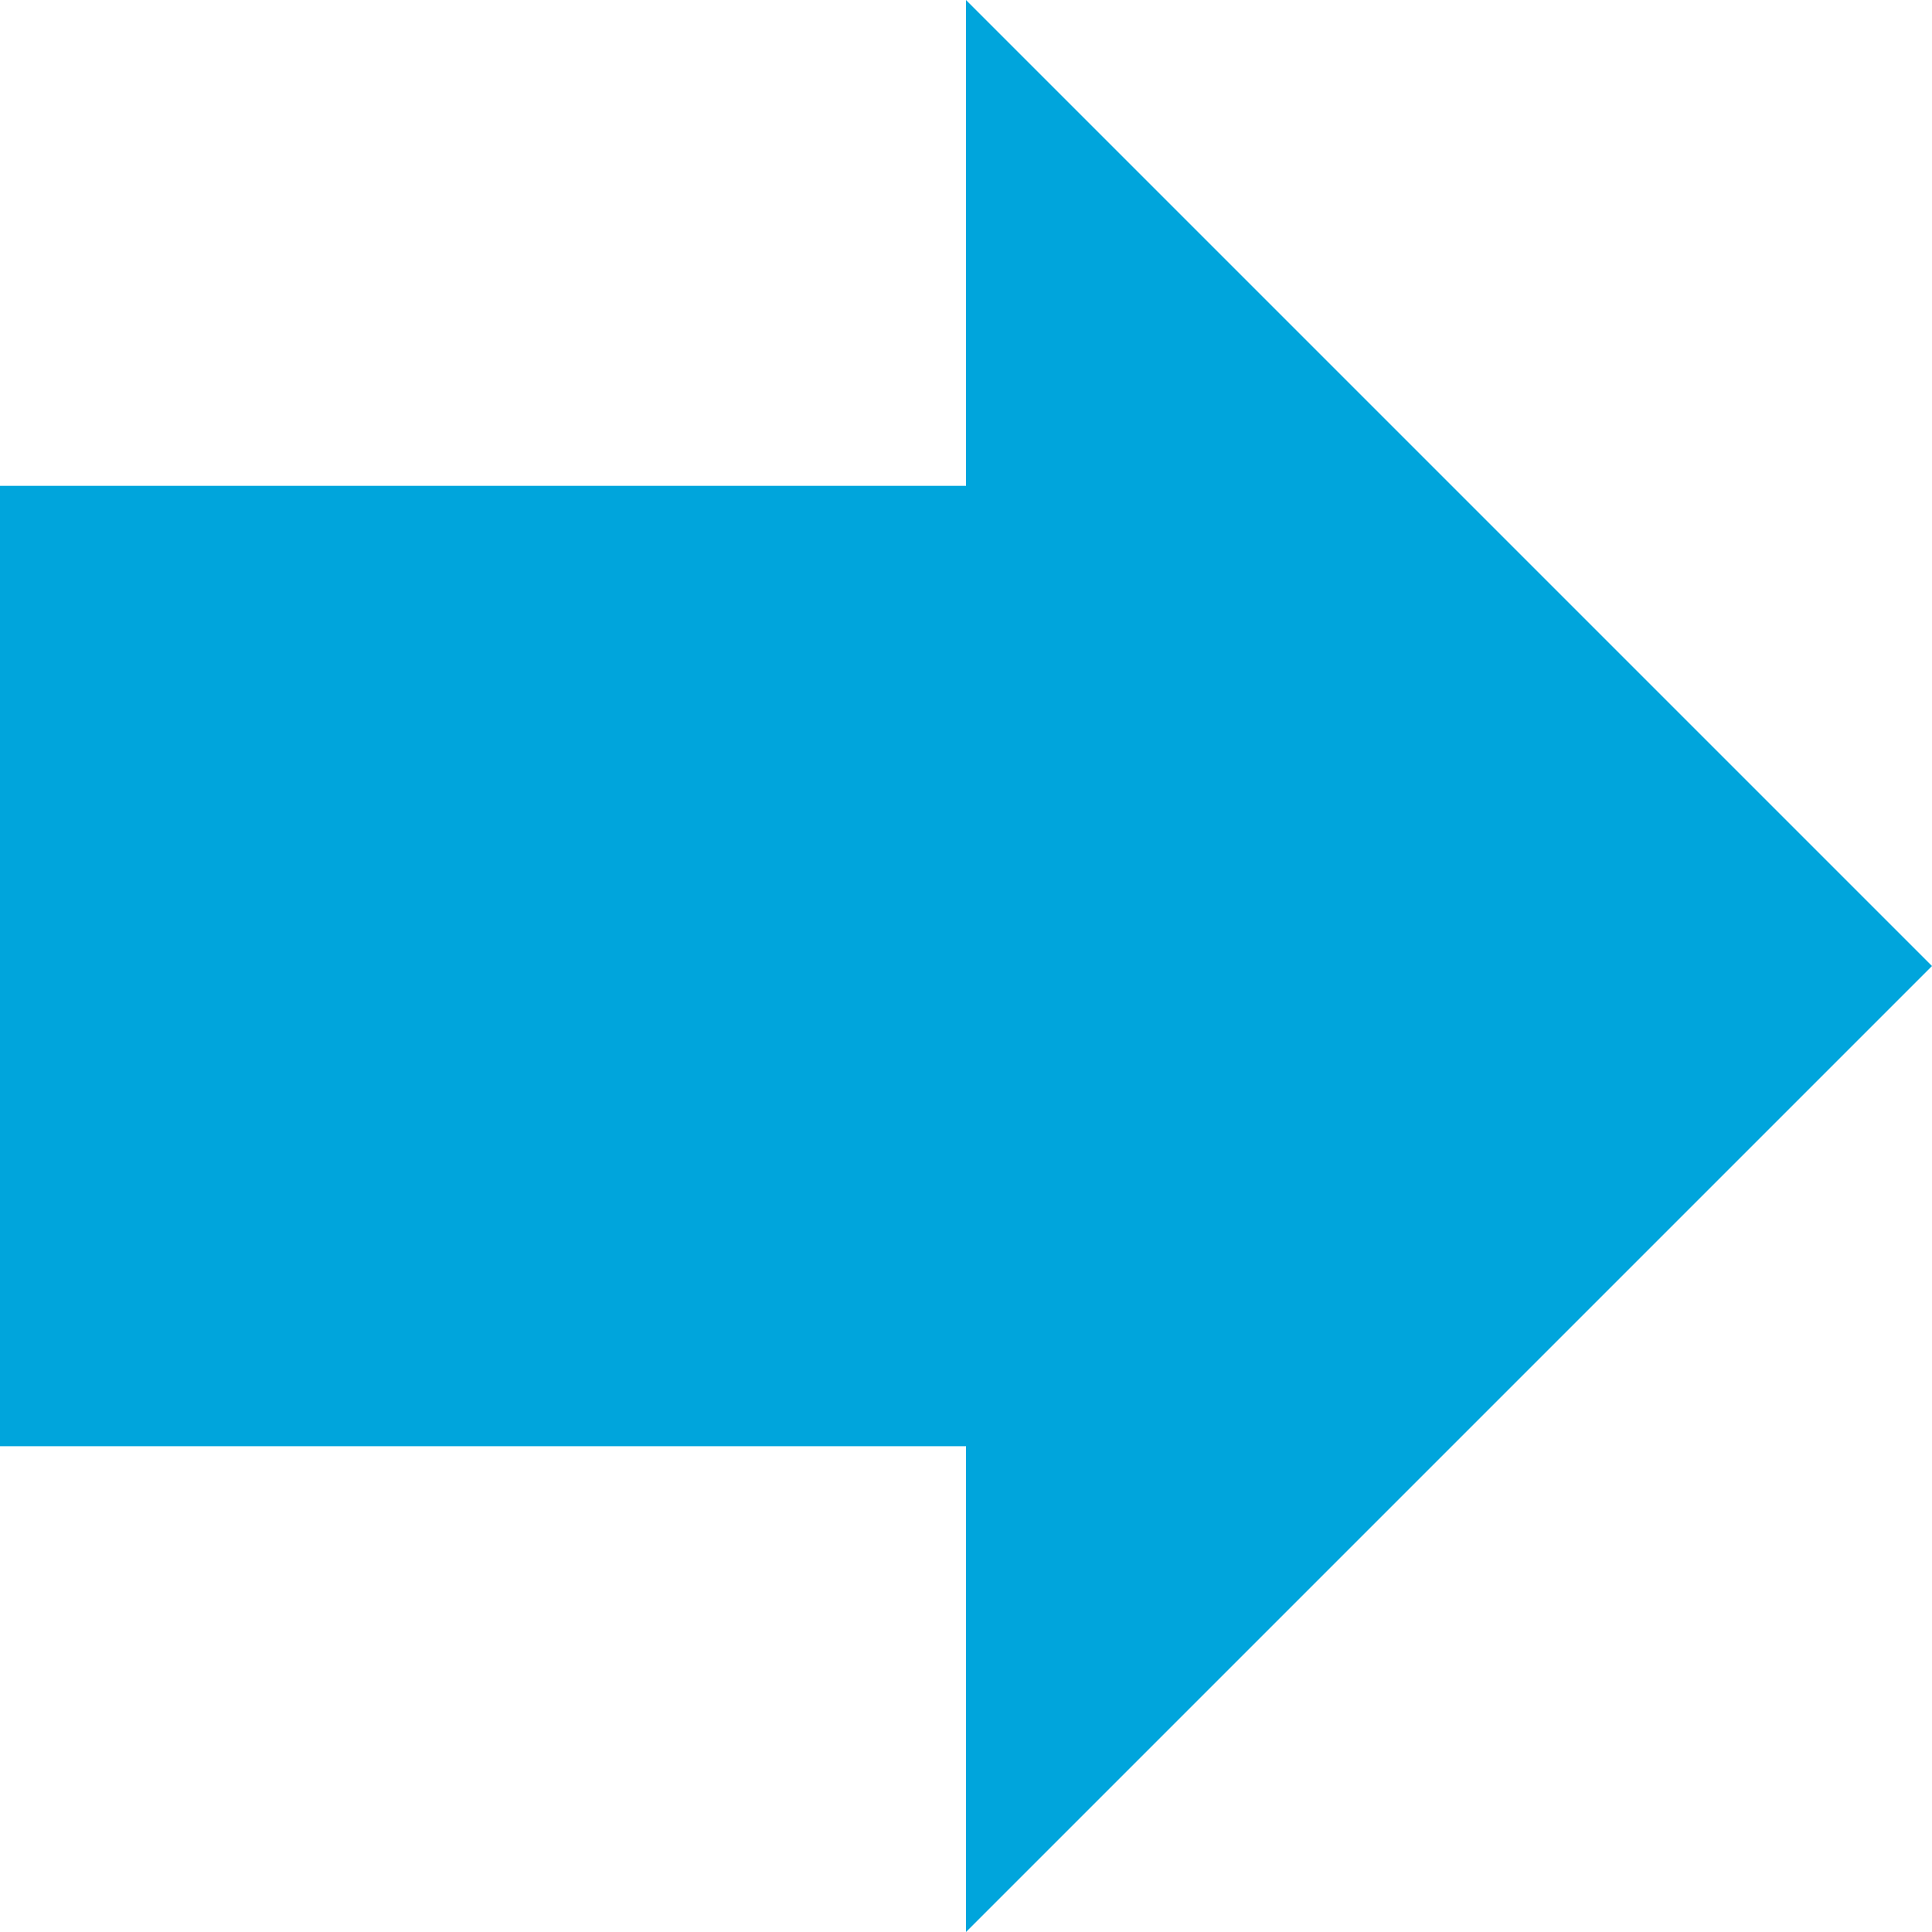 <?xml version="1.0" encoding="UTF-8" standalone="no"?>
<!-- Created with Inkscape (http://www.inkscape.org/) -->

<svg
   xmlns:dc="http://purl.org/dc/elements/1.1/"
   xmlns:cc="http://creativecommons.org/ns#"
   xmlns:rdf="http://www.w3.org/1999/02/22-rdf-syntax-ns#"
   xmlns:svg="http://www.w3.org/2000/svg"
   xmlns="http://www.w3.org/2000/svg"
   xmlns:sodipodi="http://sodipodi.sourceforge.net/DTD/sodipodi-0.dtd"
   xmlns:inkscape="http://www.inkscape.org/namespaces/inkscape"
   width="10.18mm"
   height="10.18mm"
   viewBox="0 0 36.07 36.07"
   id="svg20275"
   version="1.1"
   inkscape:version="0.91 r13725"
   sodipodi:docname="arrowRight.svg">
  <defs
     id="defs20277" />
  <sodipodi:namedview
     id="base"
     pagecolor="#ffffff"
     bordercolor="#666666"
     borderopacity="1.0"
     inkscape:pageopacity="0.0"
     inkscape:pageshadow="2"
     inkscape:zoom="18.602562"
     inkscape:cx="18.03515"
     inkscape:cy="18.03515"
     inkscape:document-units="px"
     inkscape:current-layer="layer1"
     showgrid="false"
     fit-margin-top="0"
     fit-margin-left="0"
     fit-margin-right="0"
     fit-margin-bottom="0"
     inkscape:window-width="1600"
     inkscape:window-height="838"
     inkscape:window-x="1912"
     inkscape:window-y="-8"
     inkscape:window-maximized="1" />
  <g
     inkscape:label="Layer 1"
     inkscape:groupmode="layer"
     id="layer1"
     transform="translate(0,-1016.292)">
    <path
       glyph-name="forward"
       unicode="forward"
       d="m 18.035,1043.292 0,9.07 18.035,-18.035 -18.035,-18.035 0,9.07 -18.035,0 0,17.93 18.035,0 z"
       id="path13839-7"
       inkscape:connector-curvature="0"
       style="display:inline;fill:#00a5dc;fill-opacity:1" />
  </g>
</svg>
